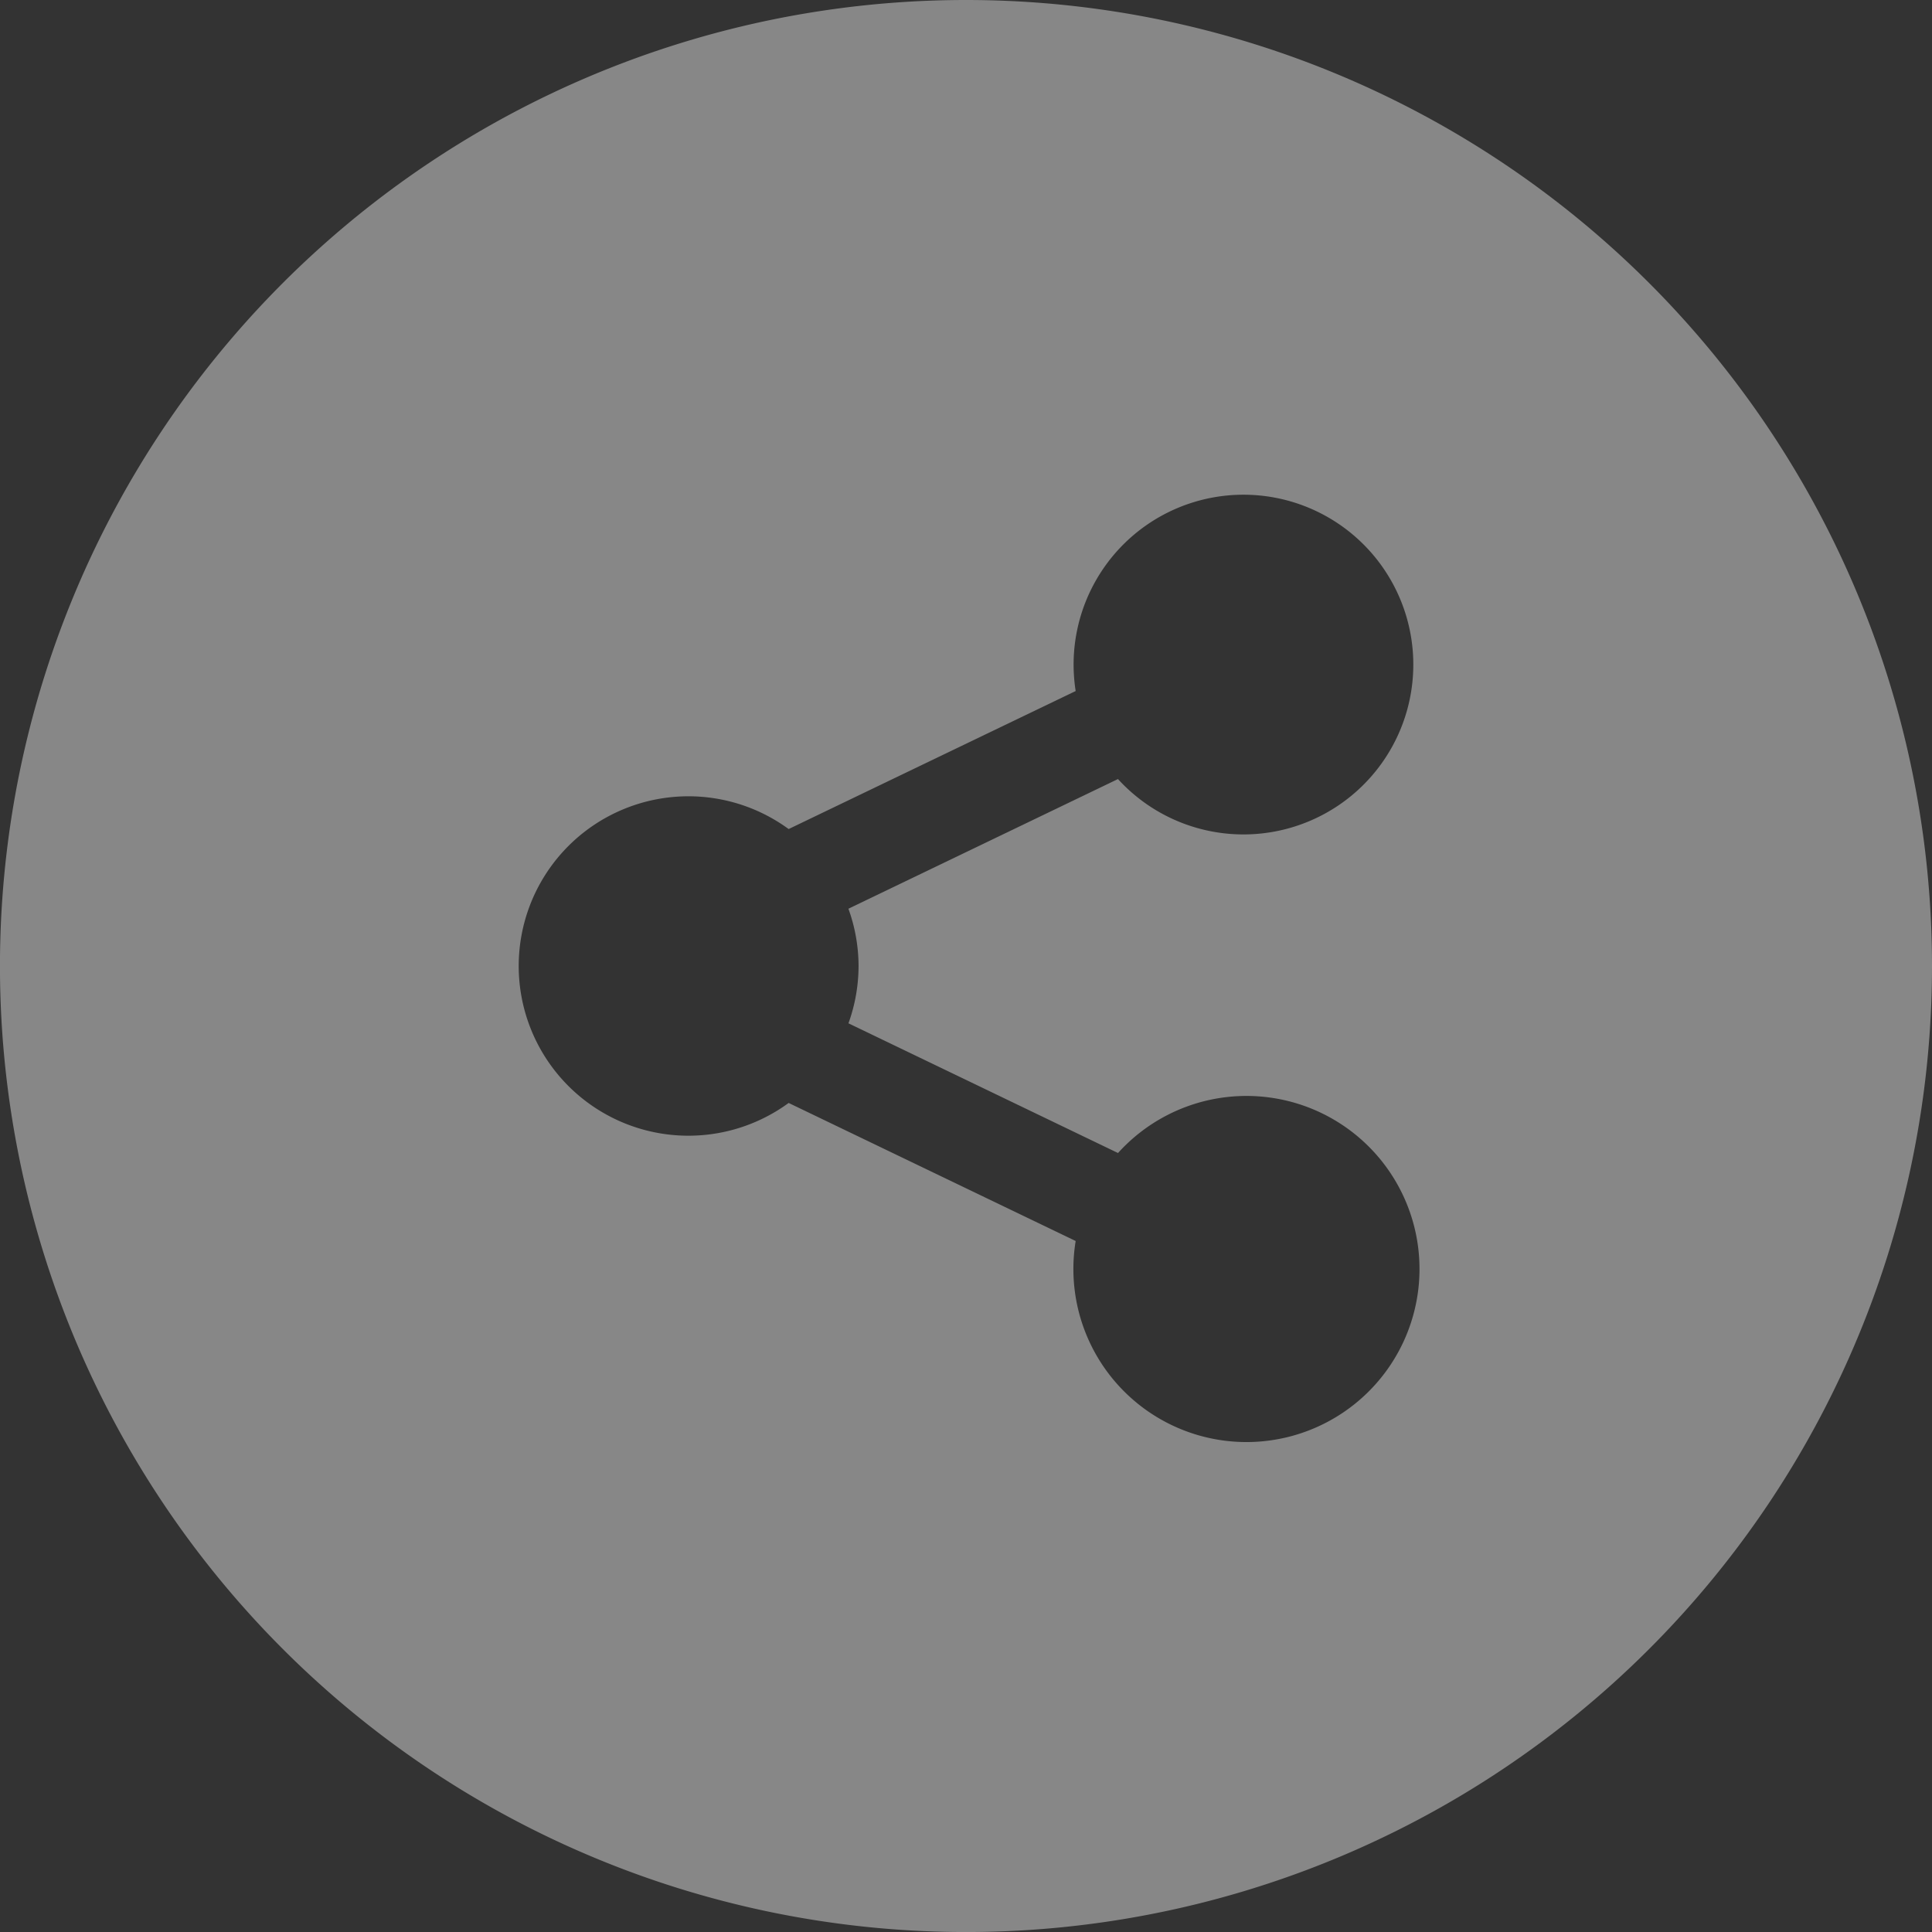 <svg xmlns="http://www.w3.org/2000/svg" width="53.755" height="53.755" viewBox="0 0 53.755 53.755"><rect x="0" y="0" width="53.755" height="53.755" fill="#333333" stroke="none"/><defs><style>.a{opacity:0.413;isolation:isolate;}.b{fill:#fff;}</style></defs><g class="a" transform="translate(-0.001)"><g transform="translate(0.001)"><path class="b" d="M26.878,0A26.878,26.878,0,1,0,53.756,26.877,26.878,26.878,0,0,0,26.878,0ZM23.889,26.877a4.715,4.715,0,0,1-.281,1.595l7.5,3.609a4.815,4.815,0,1,1-1.178,2.448l-7.986-3.841a4.722,4.722,0,1,1,0-7.621l7.986-3.84a4.726,4.726,0,1,1,1.177,2.449l-7.5,3.608A4.708,4.708,0,0,1,23.889,26.877Z" transform="translate(-0.001)"/></g></g></svg>